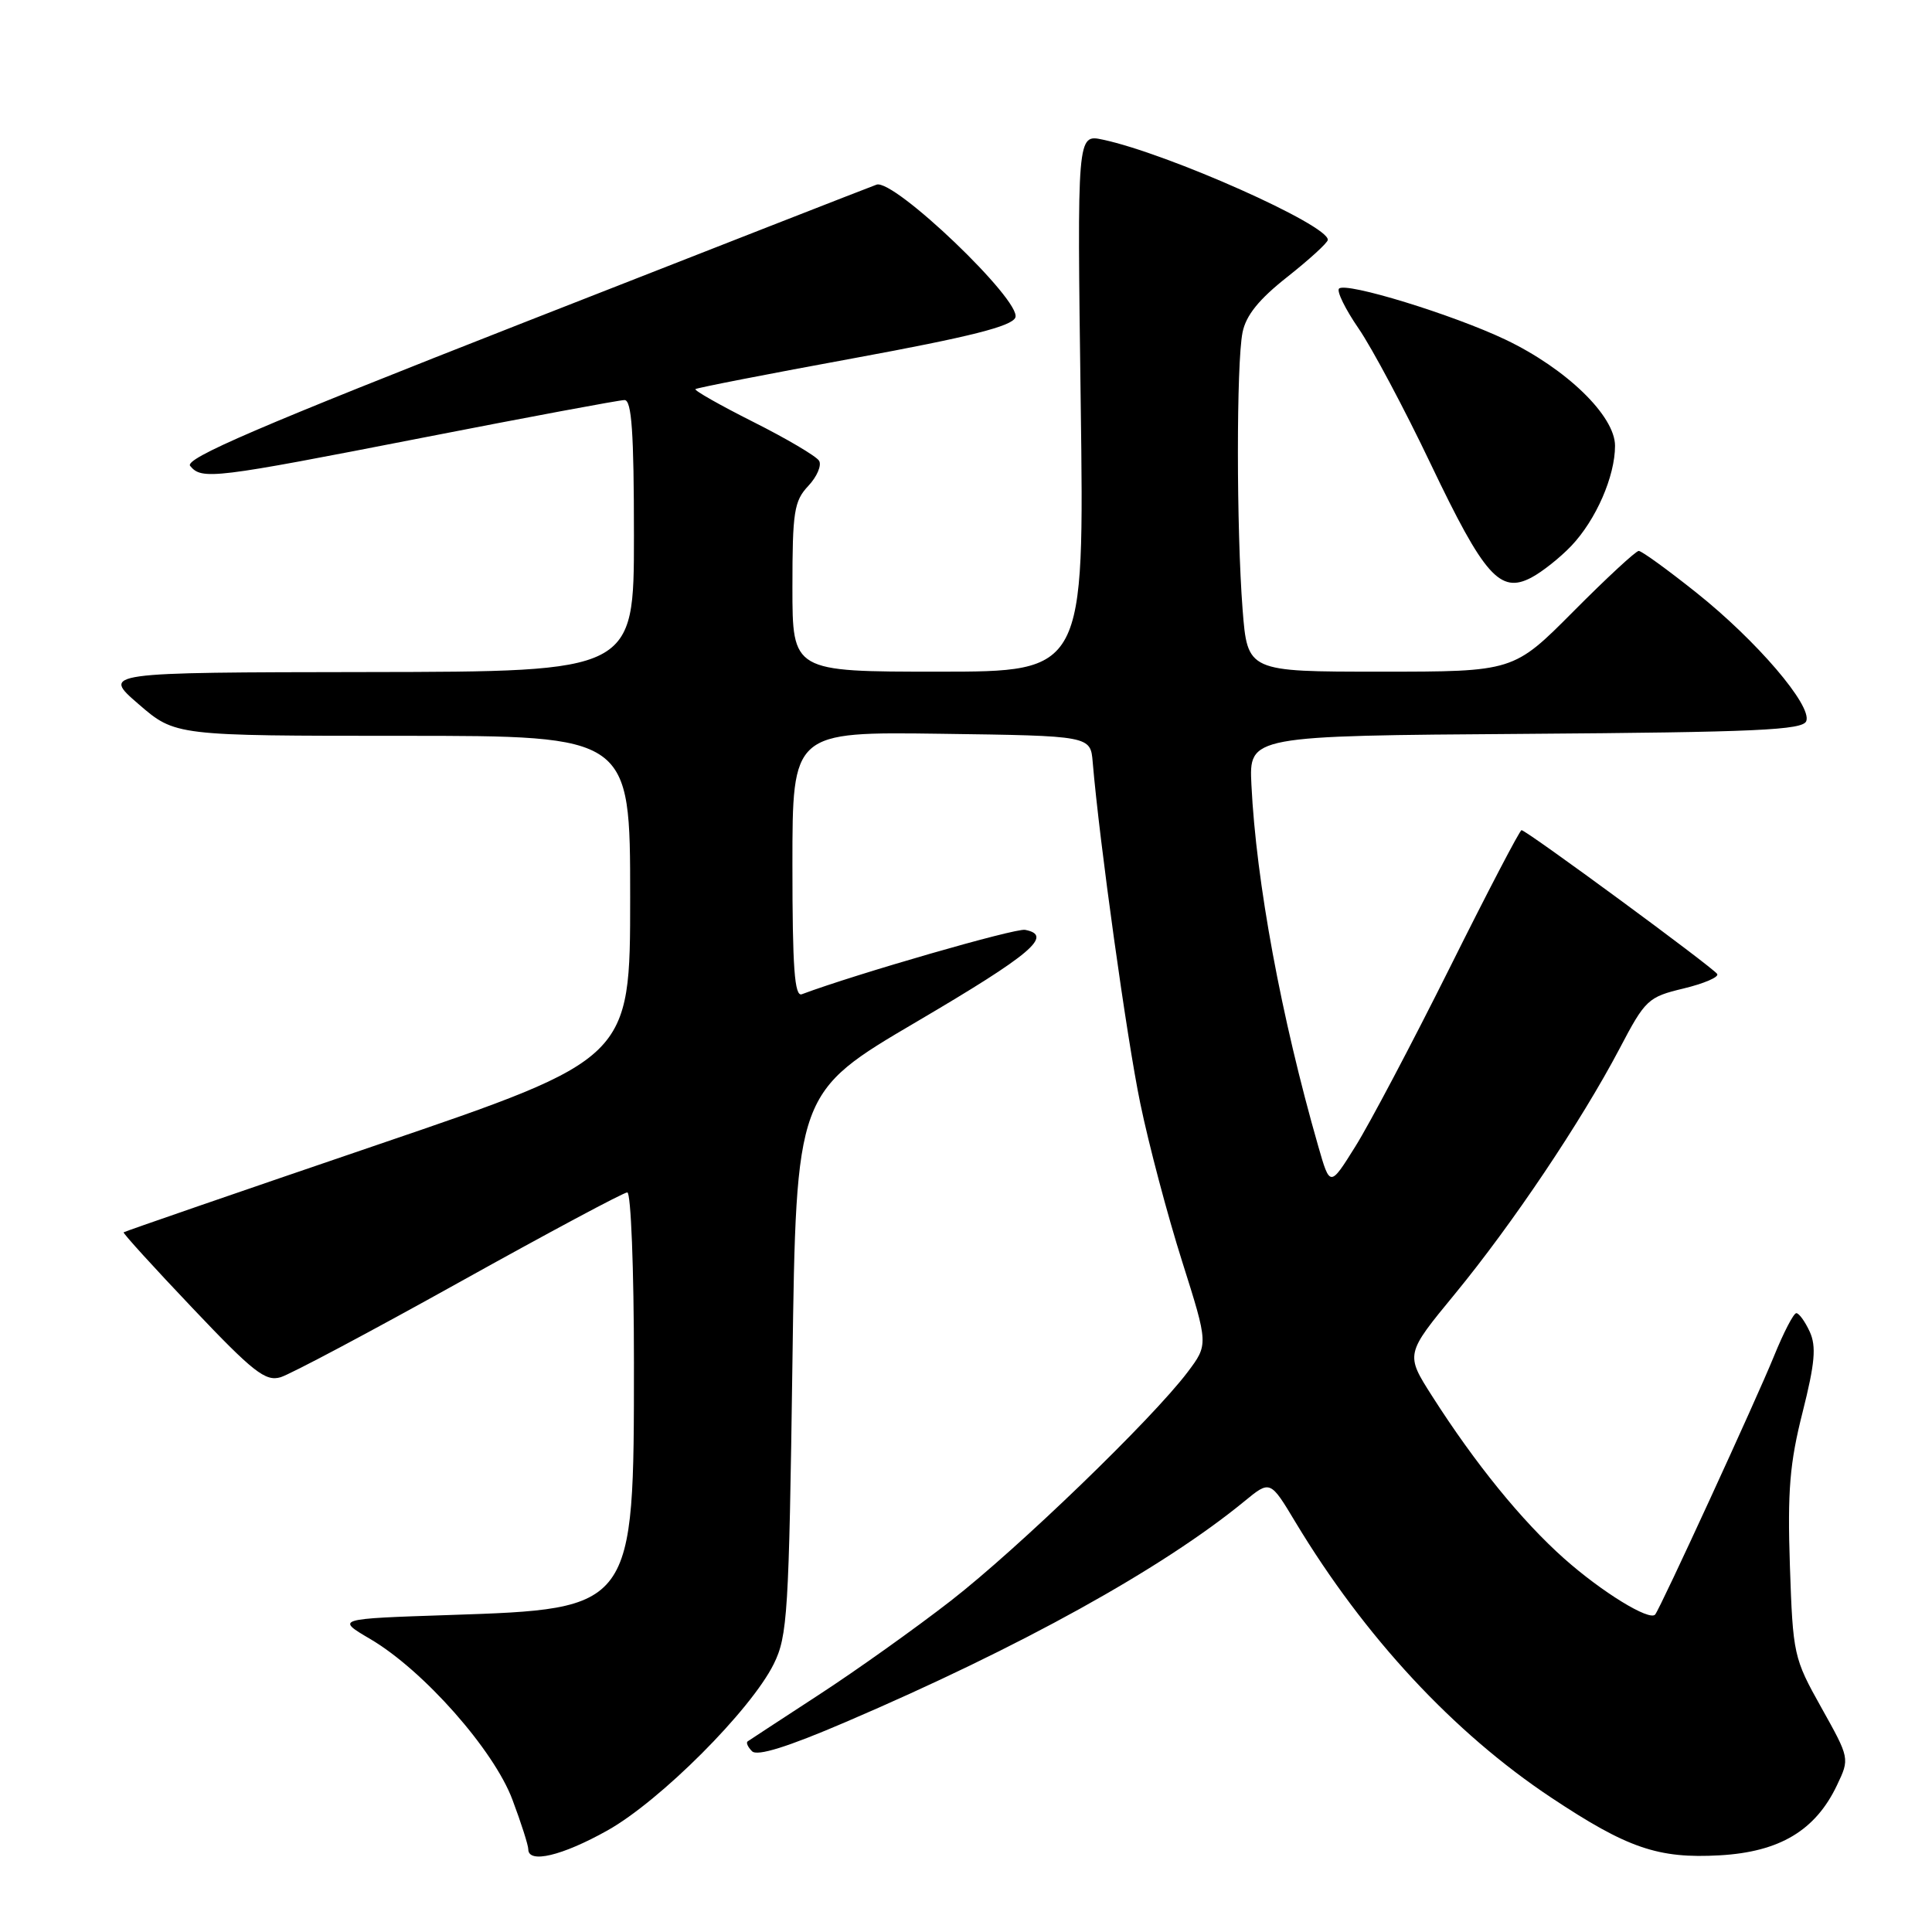 <?xml version="1.0" encoding="UTF-8" standalone="no"?>
<!DOCTYPE svg PUBLIC "-//W3C//DTD SVG 1.1//EN" "http://www.w3.org/Graphics/SVG/1.1/DTD/svg11.dtd" >
<svg xmlns="http://www.w3.org/2000/svg" xmlns:xlink="http://www.w3.org/1999/xlink" version="1.1" viewBox="0 0 256 256">
 <g >
 <path fill="currentColor"
d=" M 80.48 242.55 C 87.47 238.64 99.49 226.61 102.53 220.48 C 104.35 216.80 104.54 213.75 105.00 180.63 C 105.50 144.76 105.50 144.76 121.50 135.36 C 136.69 126.43 139.63 123.94 135.83 123.21 C 134.55 122.96 113.37 129.07 106.25 131.74 C 105.28 132.11 105.00 128.27 105.00 114.59 C 105.00 96.96 105.00 96.96 124.75 97.23 C 144.50 97.50 144.50 97.50 144.79 101.00 C 145.68 111.54 149.30 137.56 151.09 146.19 C 152.22 151.67 154.72 161.10 156.64 167.15 C 160.12 178.15 160.12 178.15 157.35 181.83 C 152.64 188.06 134.92 205.17 125.99 212.11 C 121.32 215.74 113.45 221.35 108.50 224.57 C 103.55 227.80 99.31 230.57 99.07 230.74 C 98.83 230.90 99.09 231.49 99.65 232.05 C 100.34 232.74 104.35 231.49 112.08 228.17 C 135.23 218.25 154.04 207.83 164.90 198.92 C 168.31 196.12 168.31 196.12 171.67 201.72 C 180.82 216.90 192.60 229.59 205.54 238.19 C 215.64 244.90 219.71 246.30 227.87 245.84 C 235.81 245.39 240.56 242.55 243.41 236.55 C 245.10 233.00 245.10 233.00 241.34 226.27 C 237.67 219.72 237.57 219.25 237.17 207.45 C 236.84 197.55 237.15 193.85 238.85 187.14 C 240.49 180.63 240.69 178.41 239.80 176.46 C 239.18 175.11 238.38 174.00 238.02 174.00 C 237.66 174.00 236.32 176.59 235.04 179.75 C 232.76 185.36 220.02 213.08 219.32 213.93 C 218.58 214.84 212.26 210.96 207.25 206.51 C 201.64 201.52 195.48 193.95 189.75 184.97 C 186.22 179.43 186.22 179.43 192.77 171.47 C 200.40 162.19 209.52 148.60 214.60 138.95 C 218.01 132.45 218.37 132.11 223.08 130.98 C 225.78 130.33 227.79 129.47 227.54 129.06 C 227.01 128.21 202.25 110.00 201.61 110.00 C 201.38 110.00 197.09 118.21 192.09 128.25 C 187.08 138.29 181.46 148.93 179.60 151.90 C 176.23 157.30 176.23 157.30 174.68 151.90 C 169.76 134.76 166.45 116.86 165.82 104.00 C 165.50 97.50 165.50 97.50 202.15 97.24 C 232.74 97.02 238.89 96.74 239.34 95.55 C 240.13 93.50 232.77 84.89 224.74 78.50 C 220.95 75.48 217.53 73.00 217.14 73.00 C 216.76 73.00 212.87 76.60 208.50 81.00 C 200.55 89.00 200.55 89.00 182.92 89.00 C 165.30 89.00 165.30 89.00 164.65 80.75 C 163.83 70.11 163.82 48.17 164.64 44.06 C 165.09 41.79 166.81 39.66 170.58 36.69 C 173.50 34.38 175.91 32.18 175.94 31.79 C 176.10 29.84 154.75 20.33 146.11 18.50 C 142.72 17.78 142.72 17.78 143.20 53.39 C 143.68 89.00 143.68 89.00 124.34 89.00 C 105.00 89.00 105.00 89.00 105.00 77.81 C 105.00 67.82 105.22 66.39 107.10 64.39 C 108.26 63.16 108.90 61.65 108.53 61.05 C 108.15 60.44 104.24 58.13 99.82 55.91 C 95.41 53.69 91.95 51.73 92.15 51.56 C 92.34 51.39 101.82 49.54 113.21 47.45 C 128.59 44.62 134.08 43.23 134.54 42.07 C 135.41 39.87 118.43 23.63 116.14 24.47 C 115.24 24.79 94.17 33.03 69.33 42.77 C 34.35 56.49 24.39 60.77 25.20 61.74 C 26.75 63.61 28.26 63.42 56.00 58.00 C 70.03 55.26 82.06 53.01 82.75 53.01 C 83.70 53.00 84.00 57.26 84.00 71.00 C 84.00 89.00 84.00 89.00 48.75 89.05 C 13.50 89.10 13.50 89.10 18.36 93.30 C 23.22 97.50 23.22 97.50 53.36 97.50 C 83.50 97.50 83.50 97.50 83.50 118.89 C 83.50 140.28 83.50 140.28 50.04 151.68 C 31.64 157.95 16.49 163.18 16.38 163.29 C 16.27 163.41 20.38 167.93 25.52 173.34 C 33.55 181.81 35.18 183.09 37.18 182.49 C 38.45 182.11 49.11 176.45 60.87 169.90 C 72.62 163.36 82.63 158.00 83.12 158.00 C 83.60 158.00 84.00 168.14 84.00 180.53 C 84.00 213.25 84.05 213.18 59.50 214.00 C 44.50 214.50 44.50 214.50 49.08 217.19 C 56.10 221.32 65.43 231.87 67.90 238.47 C 69.06 241.55 70.00 244.51 70.00 245.04 C 70.00 246.97 74.46 245.92 80.48 242.55 Z  M 208.20 72.34 C 211.48 68.89 214.00 63.11 214.00 59.07 C 214.00 55.11 207.56 48.86 199.50 45.01 C 192.53 41.69 178.34 37.33 177.43 38.24 C 177.09 38.58 178.26 40.97 180.03 43.54 C 181.80 46.12 186.12 54.22 189.61 61.55 C 196.67 76.33 198.77 78.70 202.90 76.54 C 204.33 75.79 206.71 73.90 208.20 72.34 Z "/>
</g>
</svg>